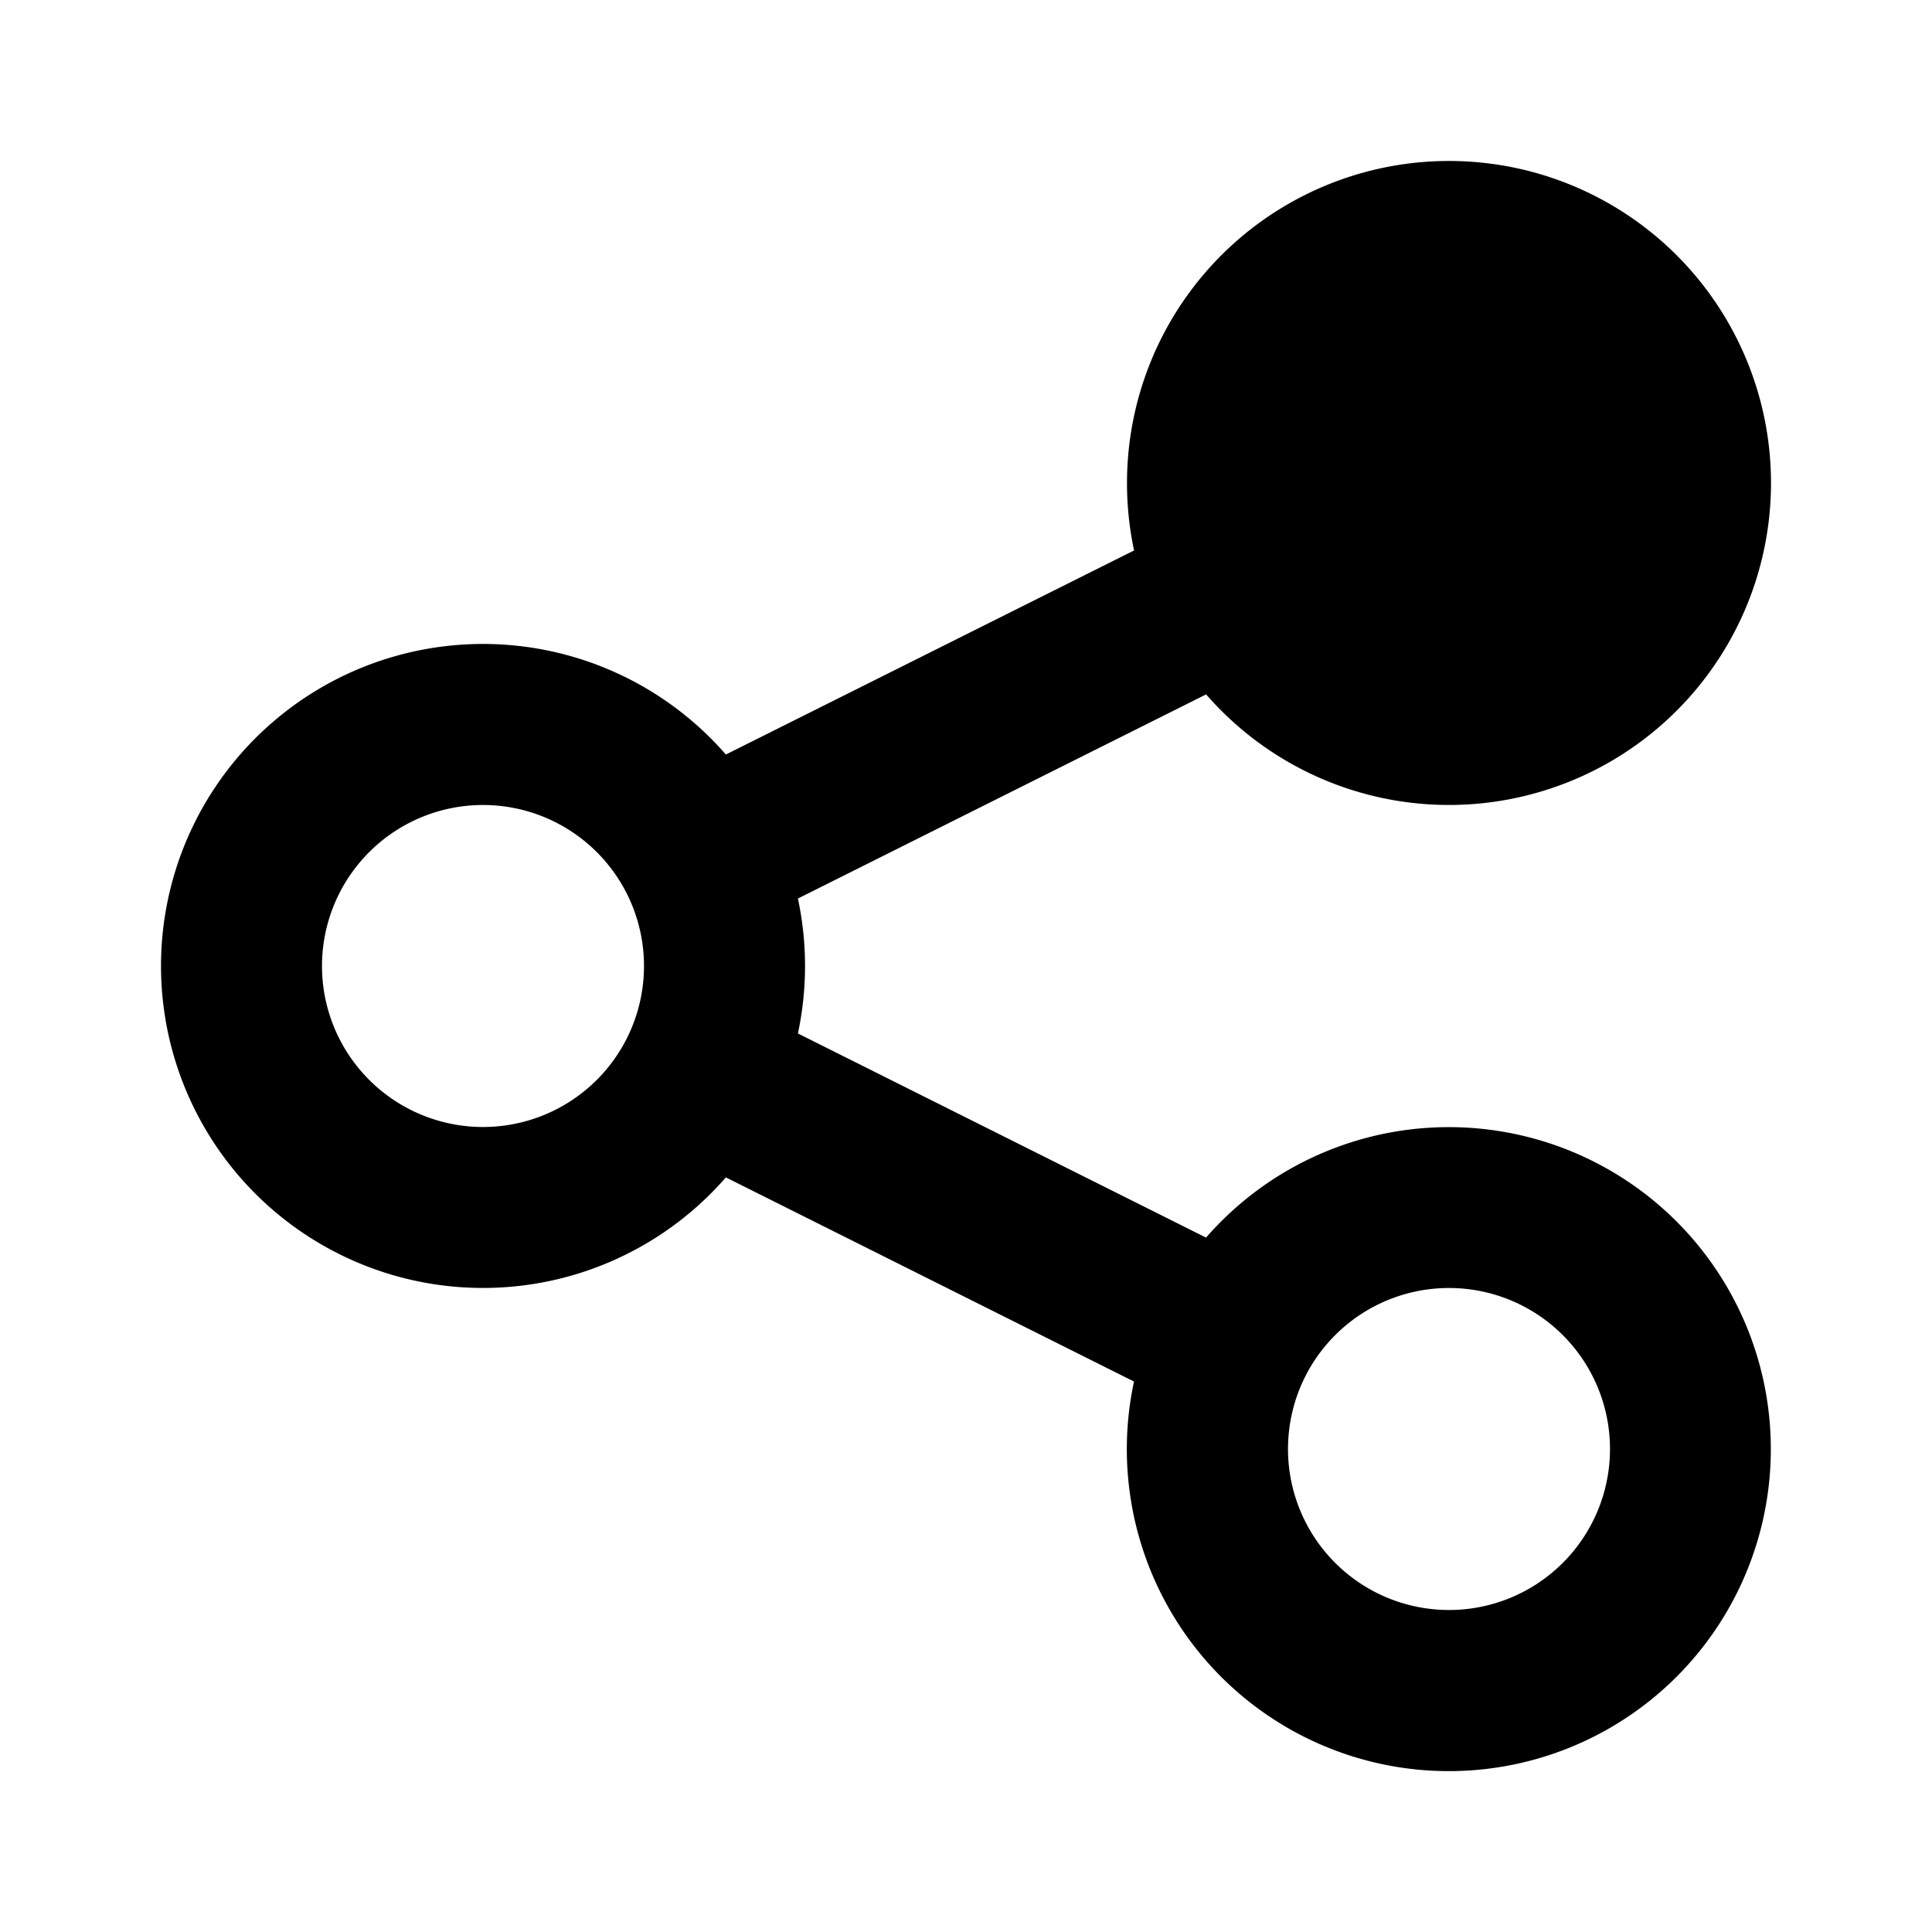 <svg xmlns="http://www.w3.org/2000/svg" width="24" height="24" fill="currentColor" viewBox="0 0 24 24">
  <path d="M14 6c0 .287.03.568.088.838L9.017 9.373a4 4 0 100 5.253l5.07 2.536a4 4 0 10.895-1.788l-5.07-2.536a4.016 4.016 0 000-1.676l5.071-2.536A4 4 0 1014 6zm-6 6a2 2 0 11-4 0 2 2 0 014 0zm10-4a2 2 0 100-4 2 2 0 000 4zm2 10a2 2 0 11-4 0 2 2 0 014 0z"/>
</svg>
